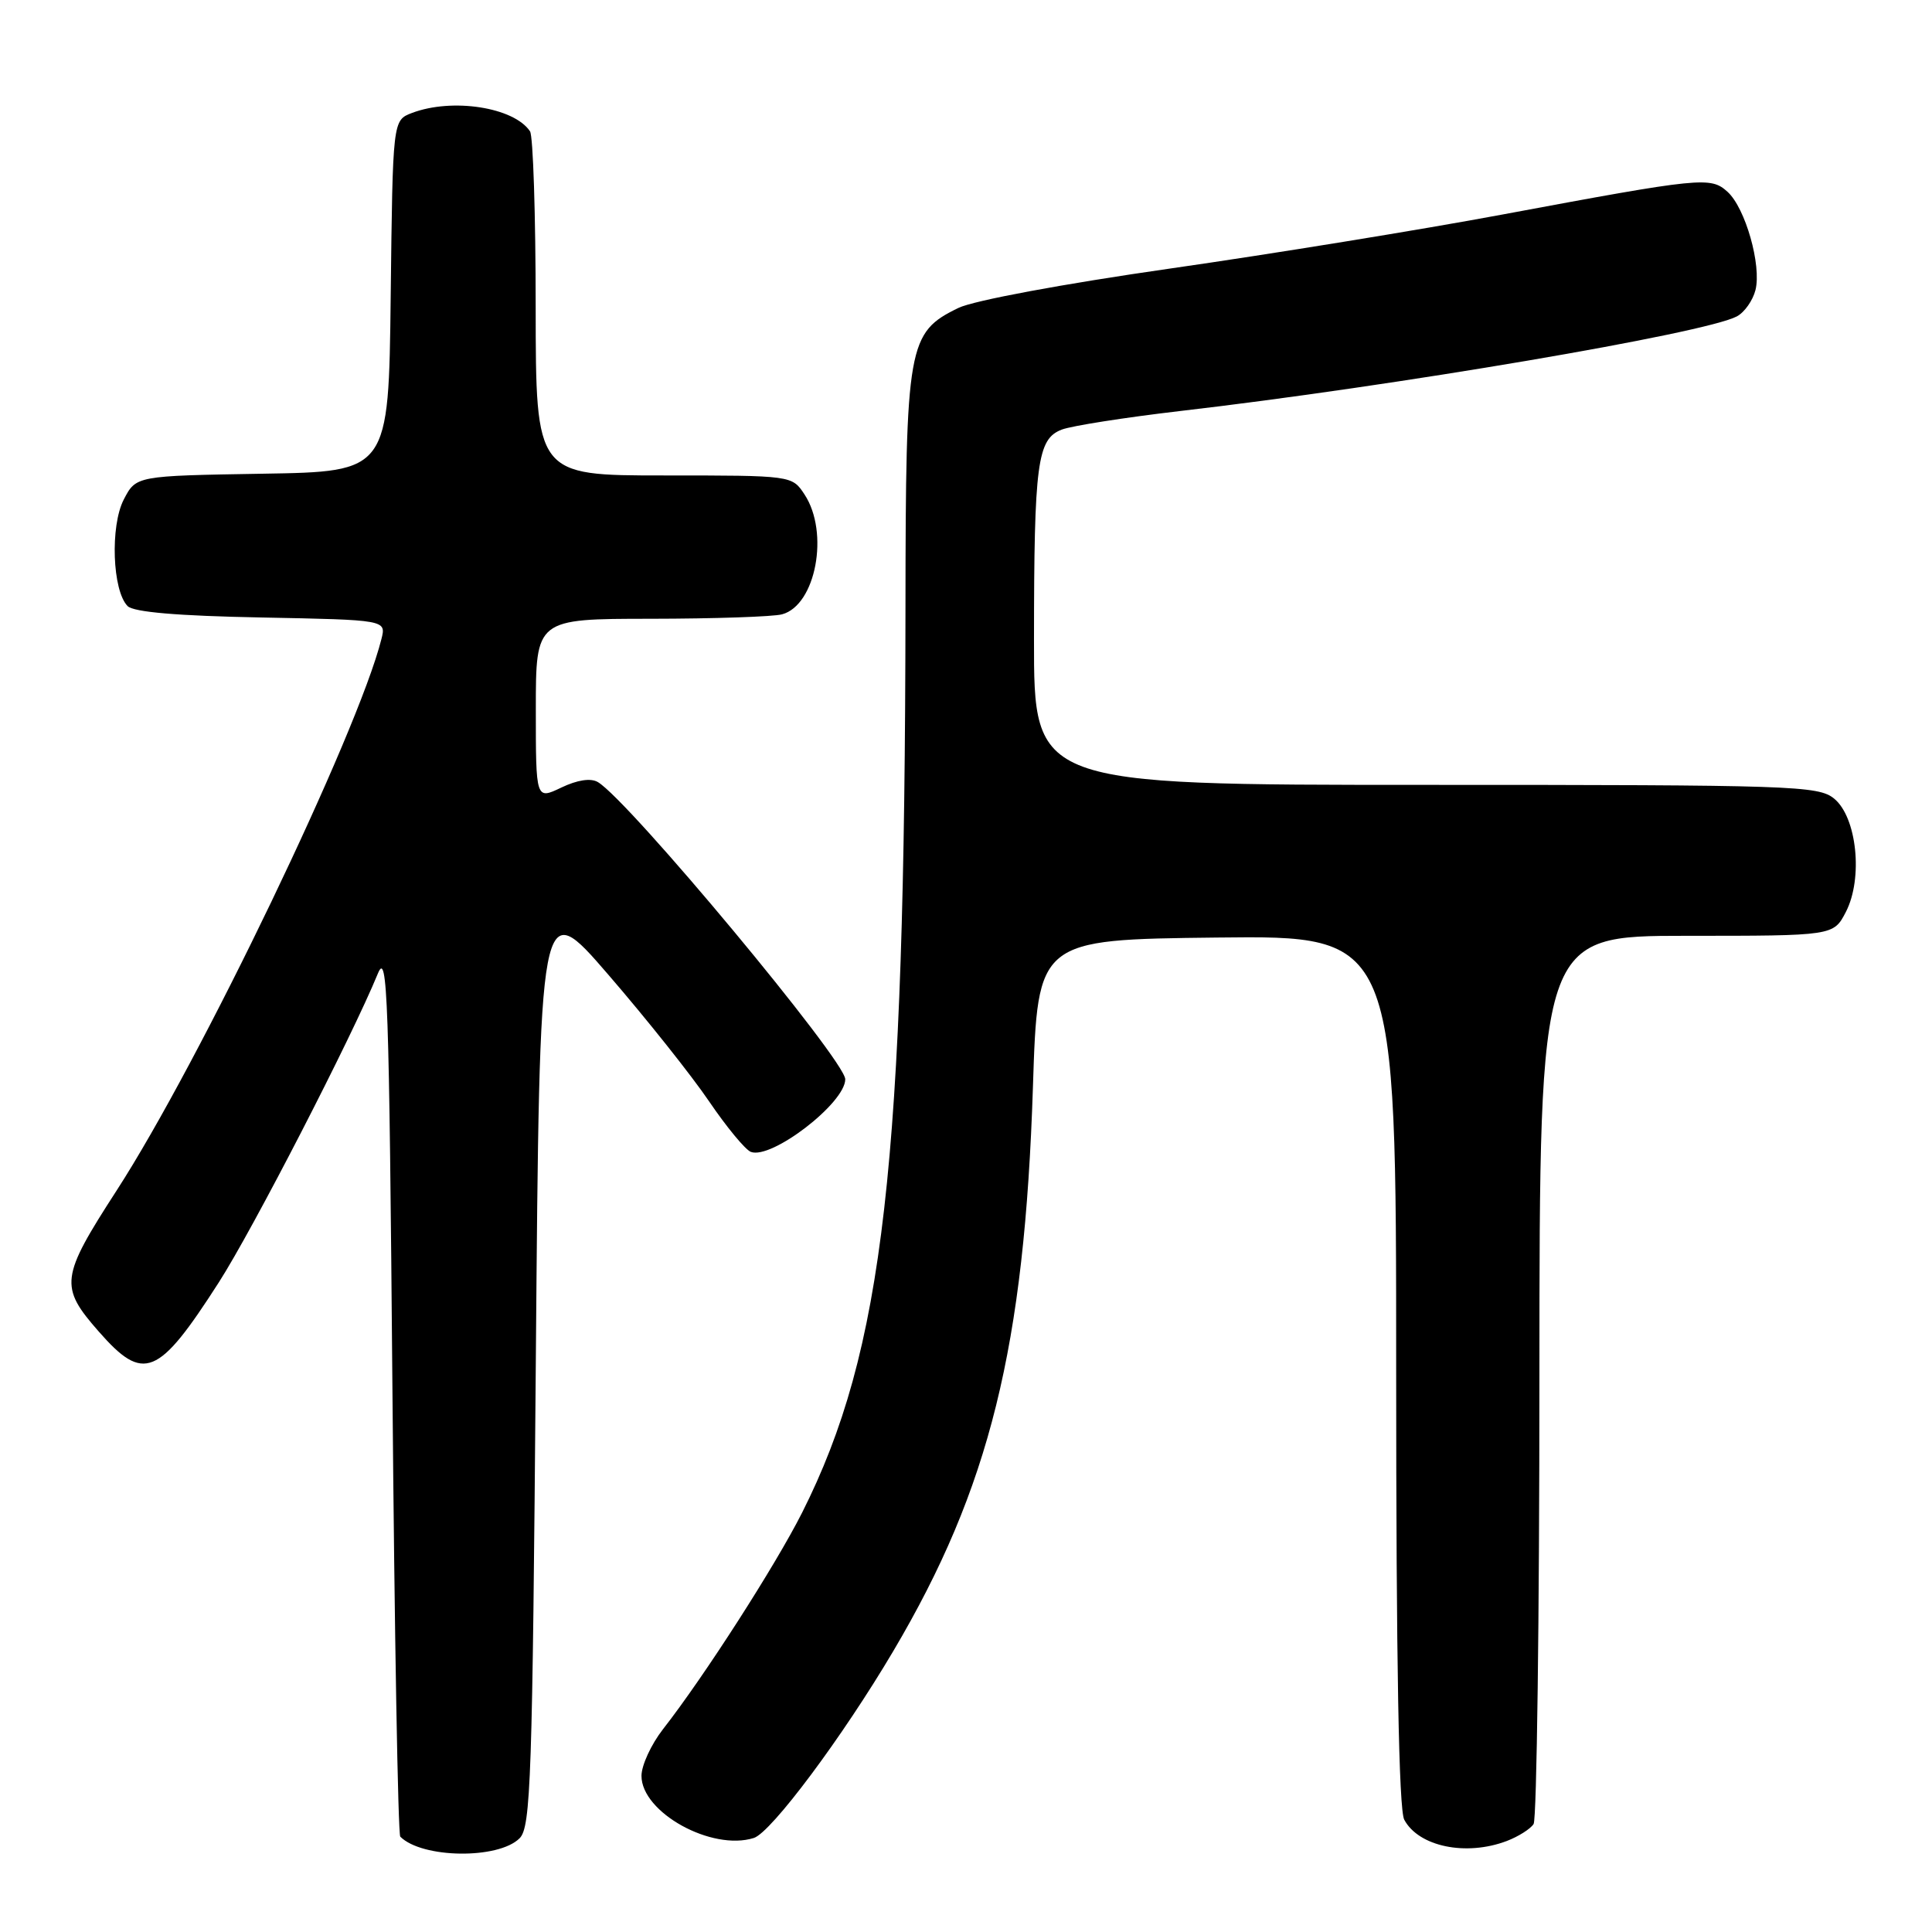 <?xml version="1.0" encoding="UTF-8" standalone="no"?>
<!DOCTYPE svg PUBLIC "-//W3C//DTD SVG 1.1//EN" "http://www.w3.org/Graphics/SVG/1.1/DTD/svg11.dtd" >
<svg xmlns="http://www.w3.org/2000/svg" xmlns:xlink="http://www.w3.org/1999/xlink" version="1.1" viewBox="0 0 256 256">
 <g >
 <path fill="currentColor"
d=" M 68.85 243.58 C 70.34 242.09 70.55 235.77 71.00 180.27 C 71.50 118.60 71.50 118.60 80.63 129.18 C 85.65 134.99 91.65 142.53 93.96 145.94 C 96.27 149.34 98.76 152.35 99.49 152.63 C 102.22 153.68 112.00 146.16 112.00 143.01 C 112.00 140.51 83.31 106.04 79.22 103.63 C 78.28 103.07 76.50 103.34 74.37 104.36 C 71.00 105.97 71.00 105.97 71.00 93.98 C 71.00 82.00 71.00 82.00 86.25 81.99 C 94.64 81.98 102.46 81.72 103.63 81.40 C 108.10 80.20 109.92 70.57 106.61 65.53 C 104.95 63.00 104.95 63.00 87.98 63.00 C 71.00 63.00 71.00 63.00 70.98 40.75 C 70.98 28.51 70.64 18.00 70.23 17.40 C 68.10 14.21 59.93 12.94 54.58 14.97 C 52.04 15.94 52.04 15.94 51.77 39.22 C 51.50 62.50 51.50 62.50 34.76 62.77 C 18.03 63.05 18.03 63.05 16.40 66.19 C 14.58 69.71 14.89 78.28 16.91 80.31 C 17.70 81.11 23.56 81.61 34.64 81.82 C 51.18 82.14 51.18 82.14 50.54 84.68 C 47.43 97.07 26.46 140.75 15.44 157.77 C 8.01 169.26 7.85 170.48 13.08 176.43 C 19.04 183.23 20.96 182.44 28.99 169.93 C 33.53 162.85 46.61 137.44 50.07 129.00 C 51.34 125.89 51.56 131.98 52.00 184.17 C 52.27 216.43 52.74 243.08 53.04 243.37 C 55.93 246.26 66.04 246.39 68.85 243.58 Z  M 199.66 243.94 C 201.20 243.35 202.80 242.34 203.21 241.69 C 203.63 241.03 203.98 214.29 203.98 182.25 C 204.00 124.00 204.00 124.00 223.47 124.00 C 242.95 124.00 242.95 124.00 244.59 120.83 C 246.89 116.37 246.05 108.27 243.02 105.81 C 240.92 104.11 237.51 104.00 188.89 104.00 C 137.00 104.00 137.00 104.00 137.01 84.75 C 137.02 61.33 137.44 58.16 140.70 56.92 C 142.03 56.42 149.05 55.32 156.31 54.47 C 184.79 51.17 225.95 44.17 230.15 41.92 C 231.16 41.38 232.26 39.81 232.61 38.43 C 233.43 35.15 231.27 27.56 228.91 25.42 C 226.66 23.38 225.56 23.49 199.00 28.44 C 188.28 30.44 168.47 33.66 155.00 35.59 C 140.85 37.62 129.02 39.82 127.00 40.80 C 120.29 44.06 120.01 45.64 119.98 80.50 C 119.91 154.36 117.11 178.93 106.28 200.44 C 102.77 207.40 93.30 222.16 87.84 229.14 C 86.28 231.15 85.00 233.92 85.00 235.31 C 85.00 240.16 94.31 245.31 99.89 243.54 C 102.20 242.80 111.64 230.16 118.37 218.77 C 131.13 197.19 135.76 178.49 136.87 144.00 C 137.50 124.50 137.50 124.50 161.25 124.23 C 185.00 123.96 185.00 123.96 185.00 181.55 C 185.00 220.38 185.35 239.78 186.07 241.12 C 187.98 244.69 194.26 245.99 199.66 243.94 Z "/>
</g>
</svg>
